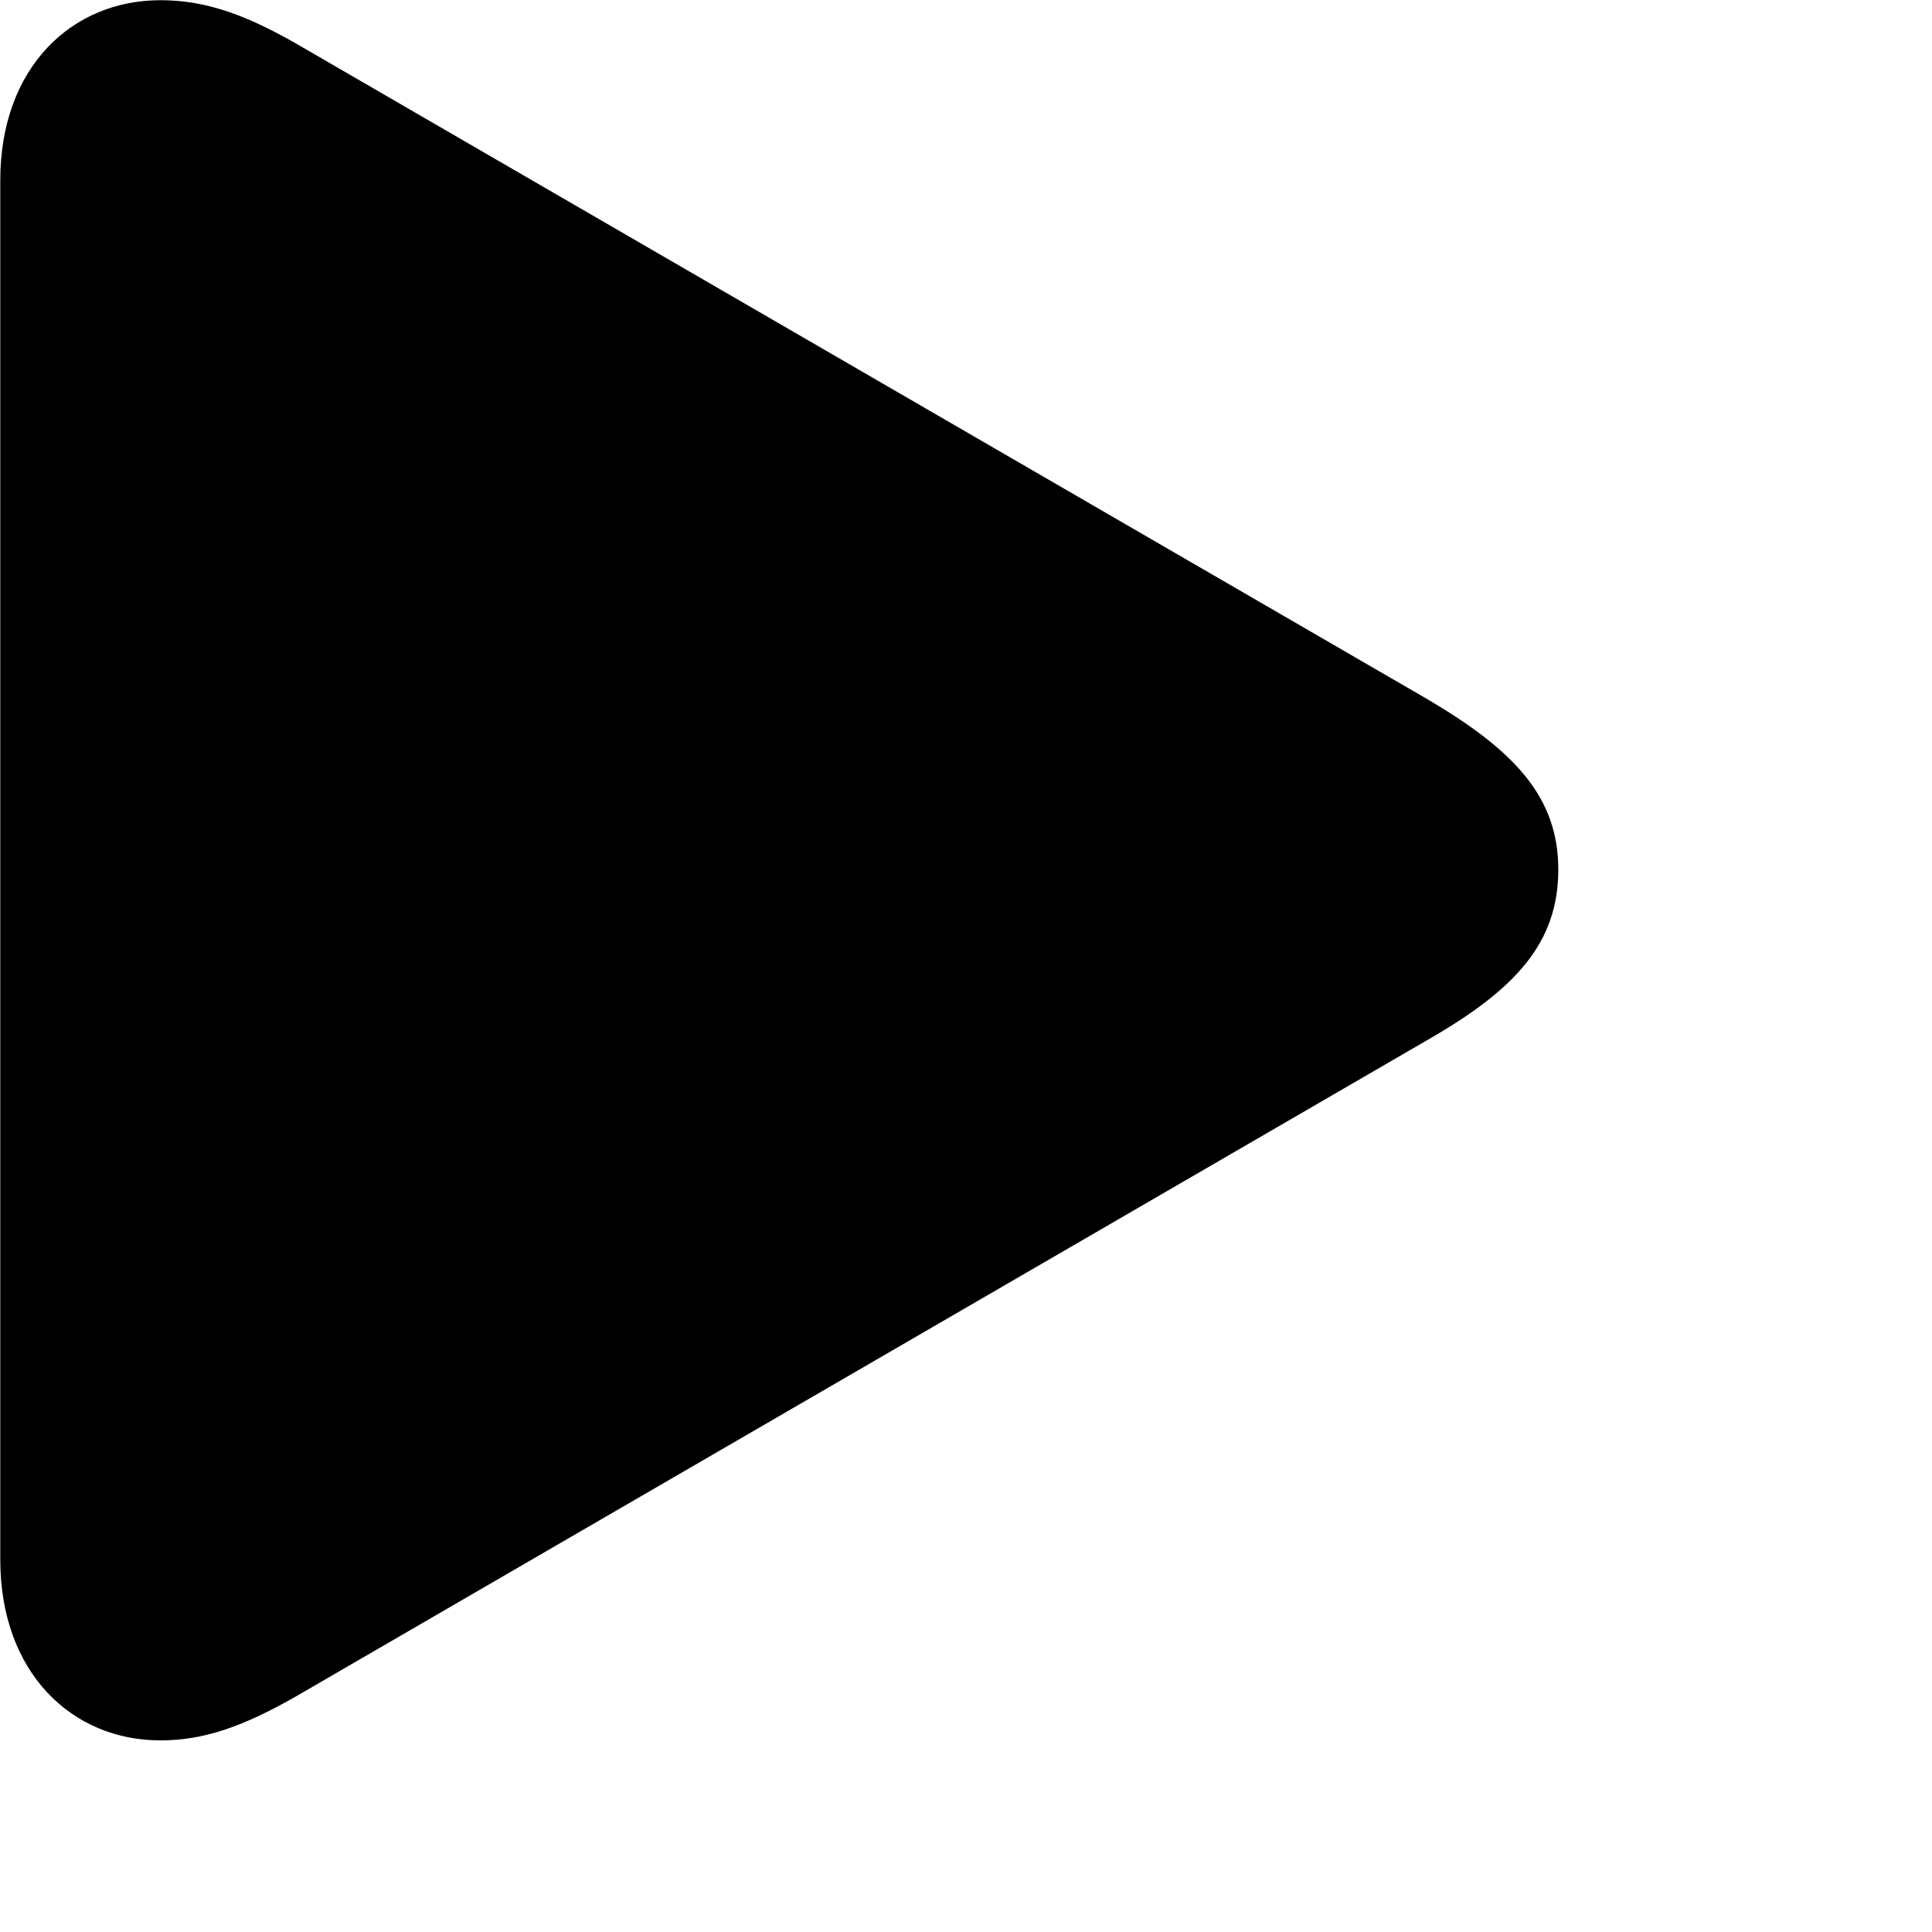 <svg xmlns="http://www.w3.org/2000/svg" viewBox="0 0 28 28" width="28" height="28">
  <path d="M2.324 25.223C2.954 25.223 3.524 25.023 4.294 24.583L20.704 15.063C21.954 14.343 22.584 13.673 22.584 12.603C22.584 11.553 21.954 10.883 20.704 10.143L4.294 0.633C3.524 0.193 2.954 0.003 2.324 0.003C1.044 0.003 0.004 0.973 0.004 2.613V22.603C0.004 24.243 1.044 25.223 2.324 25.223Z" />
</svg>